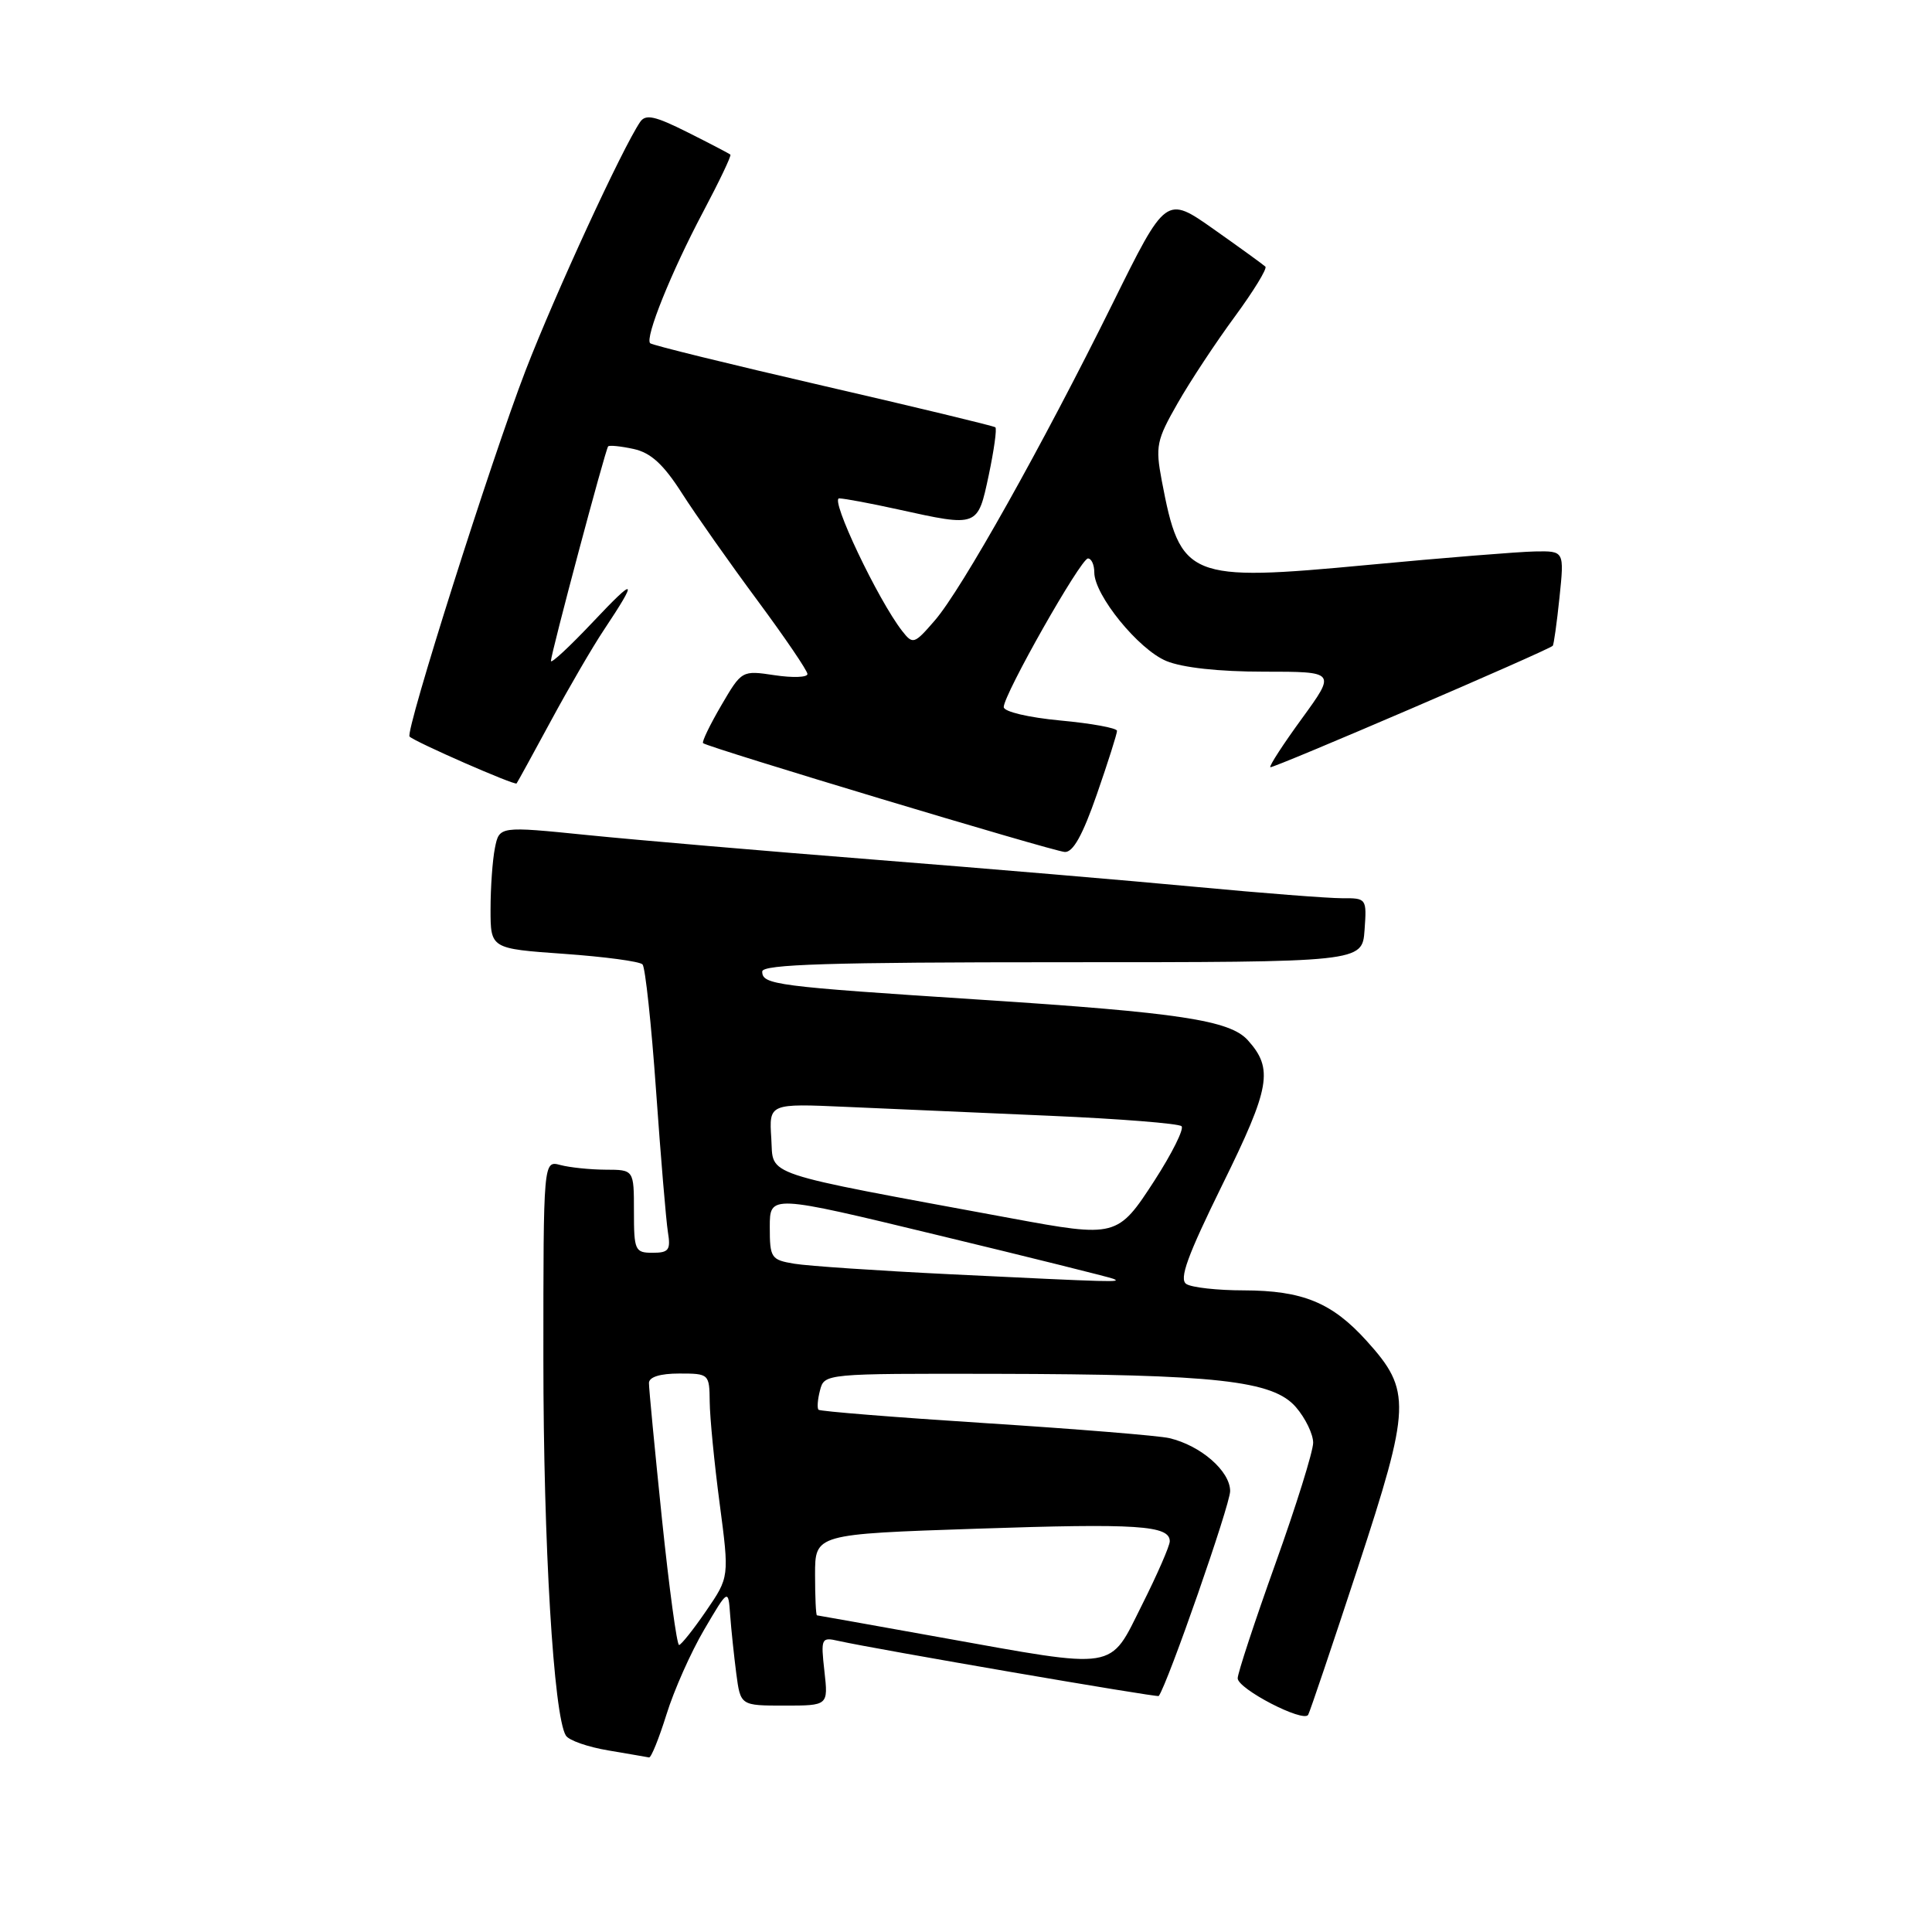 <?xml version="1.0" encoding="UTF-8" standalone="no"?>
<!DOCTYPE svg PUBLIC "-//W3C//DTD SVG 1.1//EN" "http://www.w3.org/Graphics/SVG/1.1/DTD/svg11.dtd" >
<svg xmlns="http://www.w3.org/2000/svg" xmlns:xlink="http://www.w3.org/1999/xlink" version="1.1" viewBox="0 0 256 256">
 <g >
 <path fill="currentColor"
d=" M 88.31 227.18 C 89.30 223.98 91.55 218.92 93.31 215.93 C 96.50 210.50 96.50 210.50 96.75 214.00 C 96.89 215.93 97.26 219.41 97.56 221.75 C 98.12 226.00 98.12 226.00 103.94 226.00 C 109.75 226.00 109.75 226.00 109.24 221.45 C 108.75 217.06 108.82 216.91 111.11 217.43 C 115.93 218.51 153.38 224.95 153.54 224.73 C 154.74 223.08 163.00 199.38 163.00 197.58 C 163.00 194.93 159.11 191.54 154.94 190.56 C 153.60 190.24 142.68 189.35 130.67 188.58 C 118.67 187.81 108.68 187.01 108.46 186.80 C 108.25 186.59 108.34 185.42 108.66 184.21 C 109.23 182.01 109.35 182.00 131.87 182.04 C 161.24 182.10 168.68 182.93 171.72 186.46 C 172.98 187.92 174.00 190.04 174.00 191.17 C 174.00 192.30 171.75 199.52 169.00 207.19 C 166.25 214.87 164.00 221.71 164.00 222.38 C 164.00 223.79 172.71 228.30 173.34 227.22 C 173.57 226.82 176.53 218.05 179.92 207.73 C 186.96 186.27 187.04 184.27 181.11 177.70 C 176.51 172.60 172.63 171.00 164.78 170.98 C 161.33 170.98 157.91 170.60 157.20 170.14 C 156.20 169.51 157.33 166.42 162.00 156.92 C 168.33 144.07 168.75 141.62 165.34 137.83 C 162.96 135.19 156.24 134.17 130.00 132.47 C 102.69 130.70 101.00 130.48 101.00 128.73 C 101.00 127.78 109.94 127.50 140.75 127.50 C 180.50 127.50 180.50 127.50 180.81 123.25 C 181.11 119.04 181.08 119.00 177.81 119.02 C 175.99 119.02 167.30 118.35 158.50 117.52 C 149.70 116.69 130.57 115.07 116.00 113.92 C 101.42 112.77 84.25 111.30 77.83 110.65 C 66.16 109.47 66.16 109.47 65.58 112.36 C 65.26 113.95 65.00 117.60 65.00 120.48 C 65.00 125.70 65.00 125.70 74.74 126.39 C 80.09 126.77 84.77 127.39 85.14 127.79 C 85.50 128.18 86.31 135.70 86.93 144.50 C 87.55 153.30 88.26 161.74 88.50 163.25 C 88.89 165.63 88.62 166.00 86.47 166.00 C 84.14 166.00 84.00 165.69 84.00 160.50 C 84.00 155.00 84.00 155.00 80.25 154.99 C 78.19 154.98 75.49 154.70 74.25 154.37 C 72.00 153.77 72.00 153.77 72.00 180.07 C 72.00 204.67 73.36 227.34 74.98 229.97 C 75.37 230.61 77.90 231.49 80.60 231.94 C 83.29 232.40 85.72 232.81 86.00 232.87 C 86.28 232.93 87.31 230.37 88.31 227.18 Z  M 145.34 105.25 C 146.82 100.99 148.02 97.20 148.01 96.84 C 148.01 96.47 144.62 95.85 140.50 95.47 C 136.26 95.07 133.00 94.30 133.00 93.69 C 133.00 92.02 143.21 74.00 144.16 74.00 C 144.62 74.00 145.00 74.83 145.00 75.85 C 145.00 78.85 150.84 86.04 154.53 87.58 C 156.67 88.47 161.49 89.00 167.48 89.00 C 177.02 89.00 177.02 89.00 172.53 95.18 C 170.05 98.58 168.16 101.49 168.32 101.66 C 168.57 101.90 205.04 86.23 205.75 85.57 C 205.88 85.44 206.29 82.56 206.64 79.17 C 207.28 73.00 207.28 73.00 203.39 73.07 C 201.25 73.11 191.27 73.91 181.21 74.86 C 157.41 77.10 156.41 76.69 153.94 63.69 C 153.08 59.12 153.24 58.33 156.05 53.42 C 157.72 50.49 161.13 45.33 163.62 41.95 C 166.10 38.57 167.93 35.59 167.67 35.33 C 167.41 35.08 164.34 32.85 160.85 30.39 C 154.50 25.91 154.50 25.91 147.43 40.21 C 138.14 59.00 127.43 78.10 123.87 82.21 C 121.14 85.37 120.96 85.42 119.55 83.62 C 116.33 79.49 109.93 66.00 111.20 66.04 C 111.91 66.05 115.42 66.71 119.00 67.50 C 129.62 69.84 129.54 69.87 131.01 62.98 C 131.71 59.66 132.11 56.80 131.89 56.62 C 131.68 56.44 121.40 53.96 109.04 51.11 C 96.69 48.26 86.39 45.73 86.15 45.48 C 85.43 44.77 88.95 36.03 93.15 28.11 C 95.30 24.05 96.94 20.62 96.78 20.49 C 96.63 20.35 94.08 19.02 91.11 17.53 C 86.78 15.36 85.55 15.09 84.82 16.16 C 82.42 19.72 73.59 38.88 69.65 49.07 C 65.09 60.90 53.65 96.99 54.27 97.60 C 54.98 98.31 68.22 104.11 68.45 103.81 C 68.58 103.64 70.63 99.90 73.01 95.50 C 75.39 91.10 78.53 85.70 80.00 83.50 C 84.61 76.57 84.30 76.33 78.57 82.41 C 75.50 85.66 73.00 87.99 73.00 87.58 C 73.00 86.62 80.20 59.62 80.58 59.15 C 80.73 58.97 82.25 59.12 83.95 59.49 C 86.24 59.99 87.91 61.52 90.37 65.37 C 92.20 68.23 96.69 74.60 100.34 79.53 C 103.99 84.46 106.99 88.87 106.99 89.31 C 107.00 89.76 105.04 89.83 102.65 89.47 C 98.30 88.82 98.29 88.82 95.56 93.49 C 94.06 96.06 92.98 98.30 93.16 98.47 C 93.77 99.03 139.46 112.78 141.08 112.89 C 142.18 112.97 143.46 110.66 145.34 105.25 Z  M 124.50 216.94 C 115.70 215.36 108.39 214.05 108.25 214.04 C 108.11 214.02 108.00 211.59 108.00 208.64 C 108.00 203.28 108.00 203.28 129.46 202.56 C 150.73 201.84 155.00 202.12 155.00 204.23 C 155.00 204.83 153.35 208.62 151.32 212.66 C 146.92 221.45 148.36 221.22 124.50 216.94 Z  M 87.71 201.25 C 86.76 192.04 85.98 183.94 85.99 183.25 C 86.00 182.46 87.47 182.00 90.00 182.00 C 93.95 182.00 94.00 182.05 94.04 185.75 C 94.06 187.81 94.65 193.88 95.36 199.24 C 96.64 208.97 96.64 208.97 93.57 213.45 C 91.88 215.92 90.26 217.95 89.98 217.97 C 89.69 217.99 88.67 210.46 87.71 201.25 Z  M 126.00 168.85 C 116.38 168.38 107.04 167.75 105.25 167.45 C 102.17 166.94 102.00 166.68 102.00 162.59 C 102.00 158.28 102.00 158.28 124.25 163.66 C 136.49 166.61 146.95 169.22 147.50 169.44 C 148.73 169.93 147.82 169.91 126.00 168.85 Z  M 134.00 161.43 C 100.27 155.19 102.53 155.94 102.20 150.84 C 101.90 146.21 101.90 146.21 112.20 146.67 C 117.86 146.92 130.02 147.45 139.20 147.85 C 148.39 148.25 156.20 148.87 156.56 149.23 C 156.92 149.58 155.30 152.83 152.97 156.44 C 148.11 163.94 147.89 164.00 134.00 161.43 Z "/>
</g>
</svg>